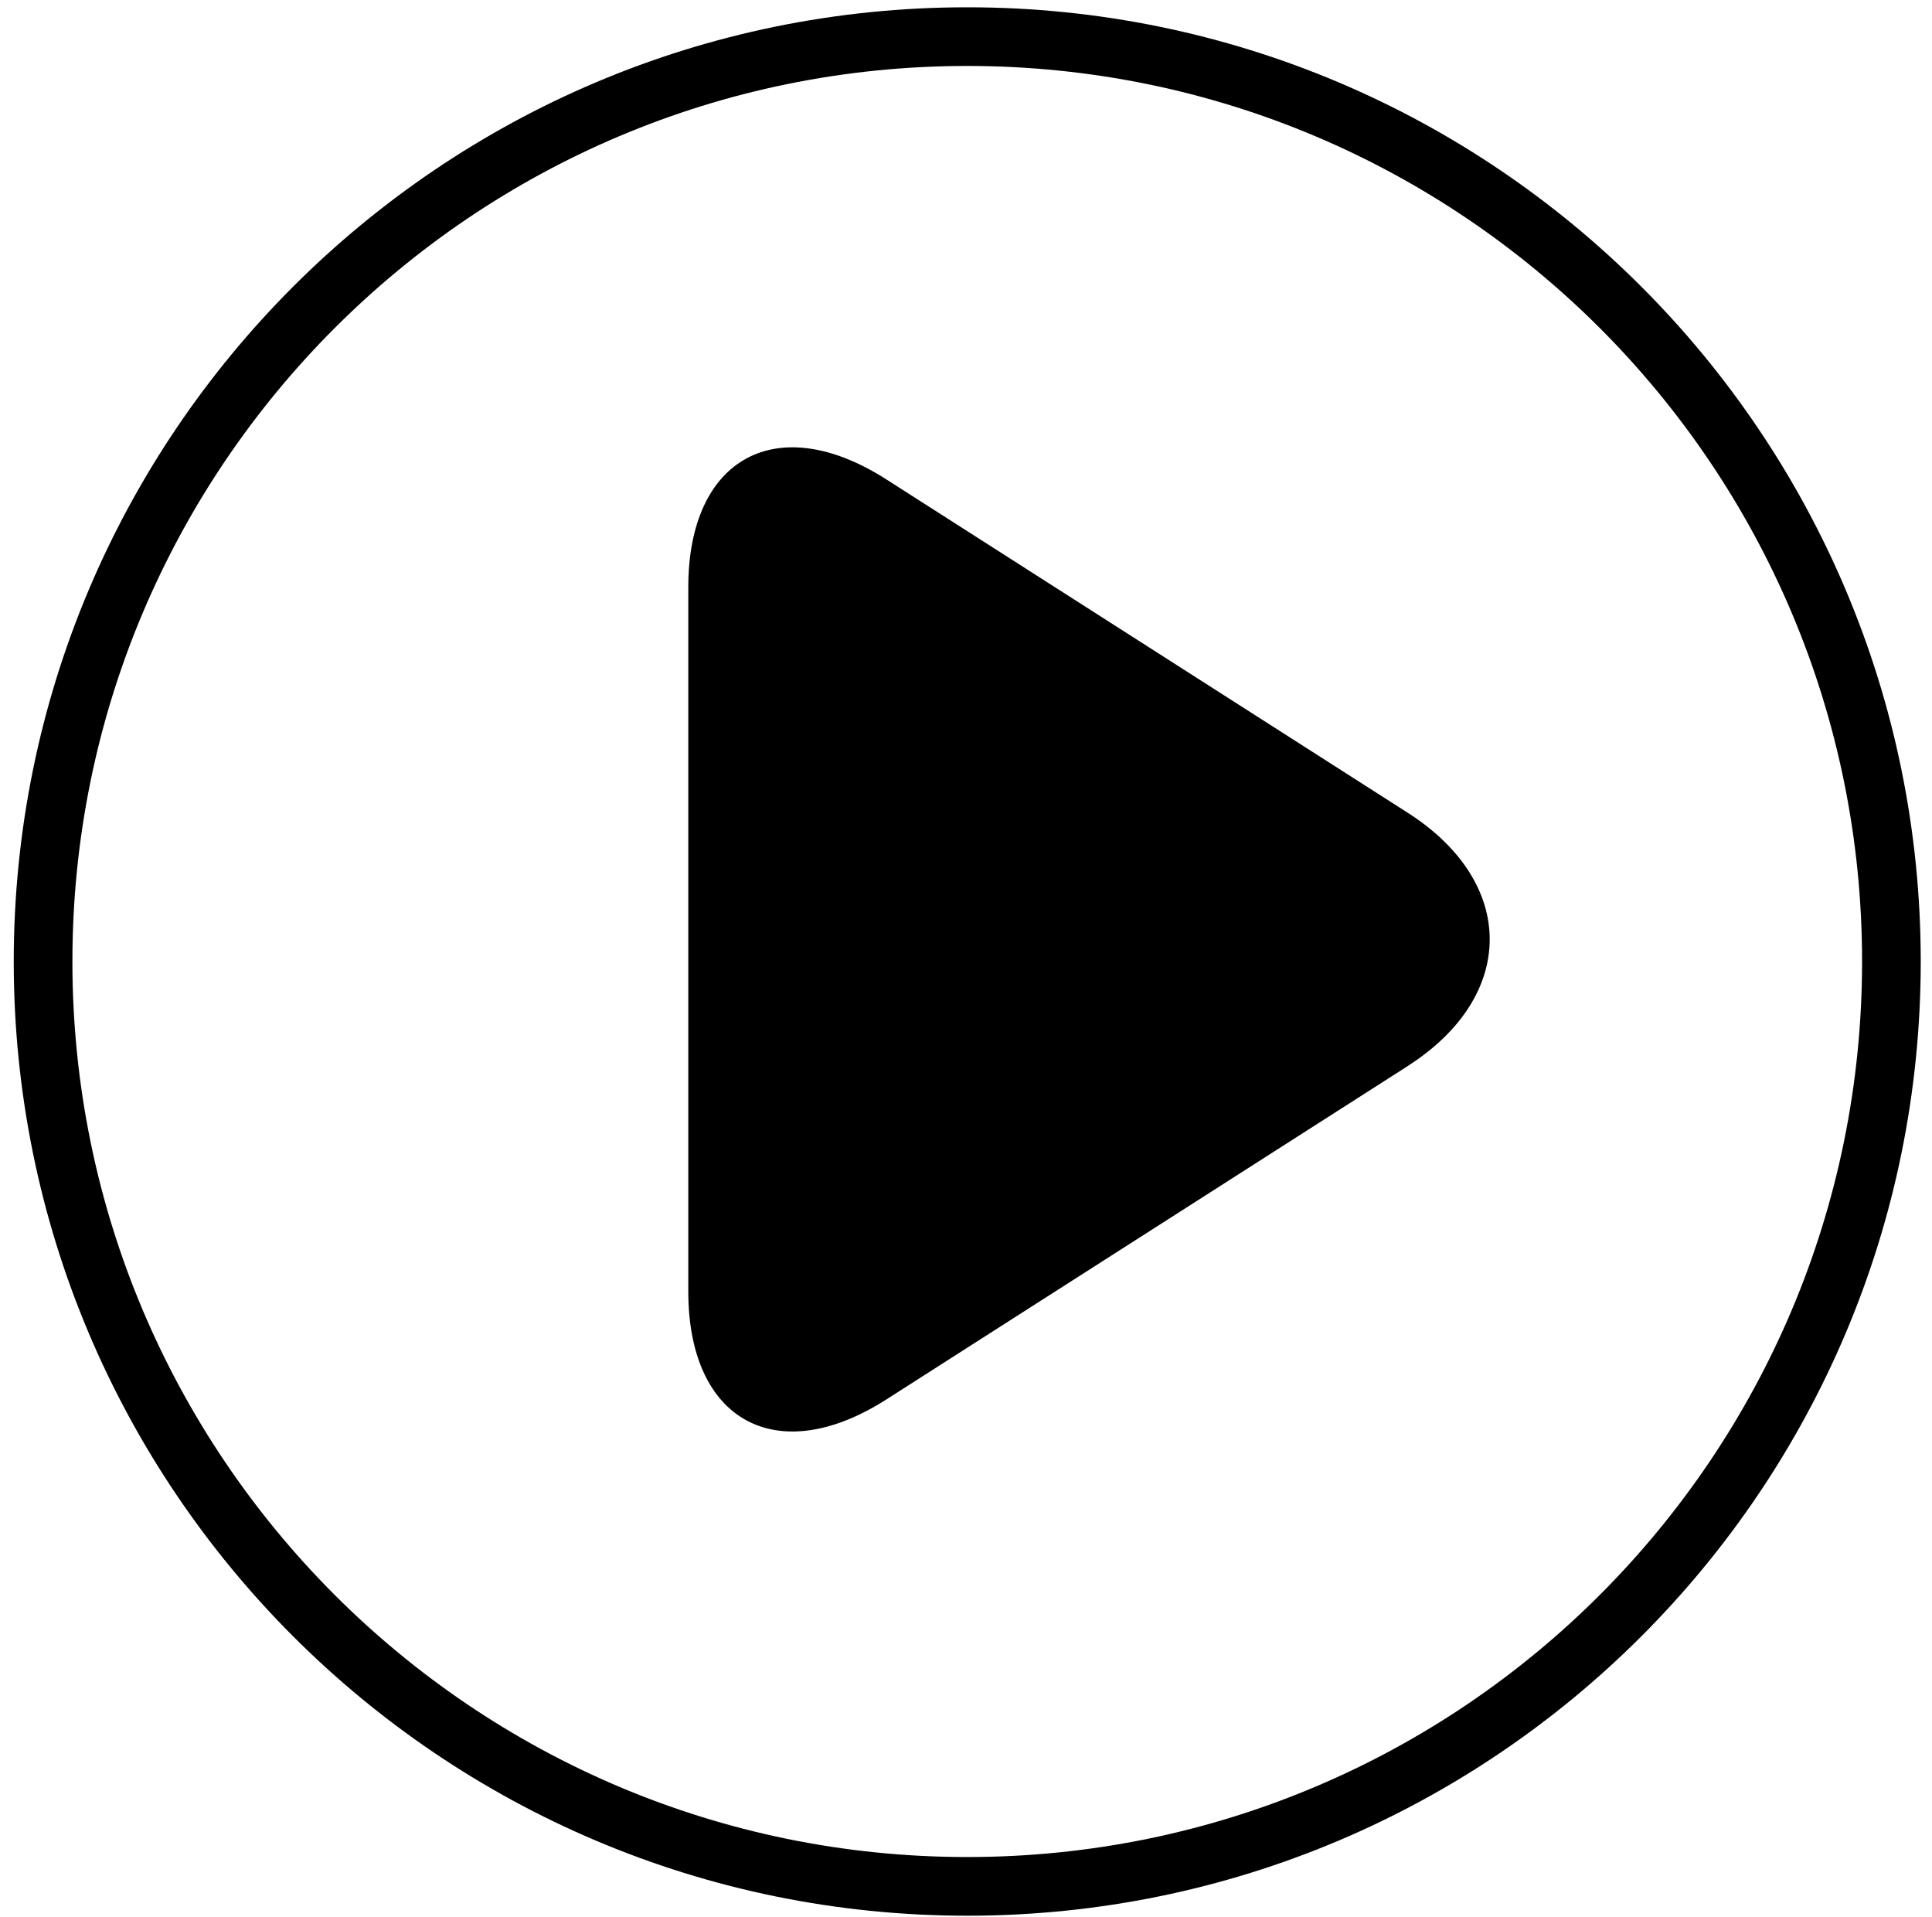 <svg width="124" height="123" viewBox="0 0 124 123" xmlns="http://www.w3.org/2000/svg"><title>play</title><g fill="#000" fill-rule="evenodd"><path d="M62.08 122.925c33.797 0 61.197-27.414 61.197-61.23C123.273 27.88 95.88.468 62.085.468 28.282.468.882 27.874.882 61.698c0 33.813 27.4 61.227 61.2 61.227h-.002zm0-3.765c-31.72 0-57.433-25.728-57.433-57.464C4.647 29.96 30.36 4.232 62.08 4.232s57.432 25.724 57.432 57.464c0 31.736-25.713 57.464-57.427 57.464h-.004z"/><path d="M90.354 68.405L56.886 89.8c-7.025 4.487-12.71 1.38-12.71-6.928V37.685c0-8.32 5.7-11.407 12.706-6.927l33.47 21.394c7.02 4.488 7.008 11.77 0 16.25l.002.003z"/></g></svg>